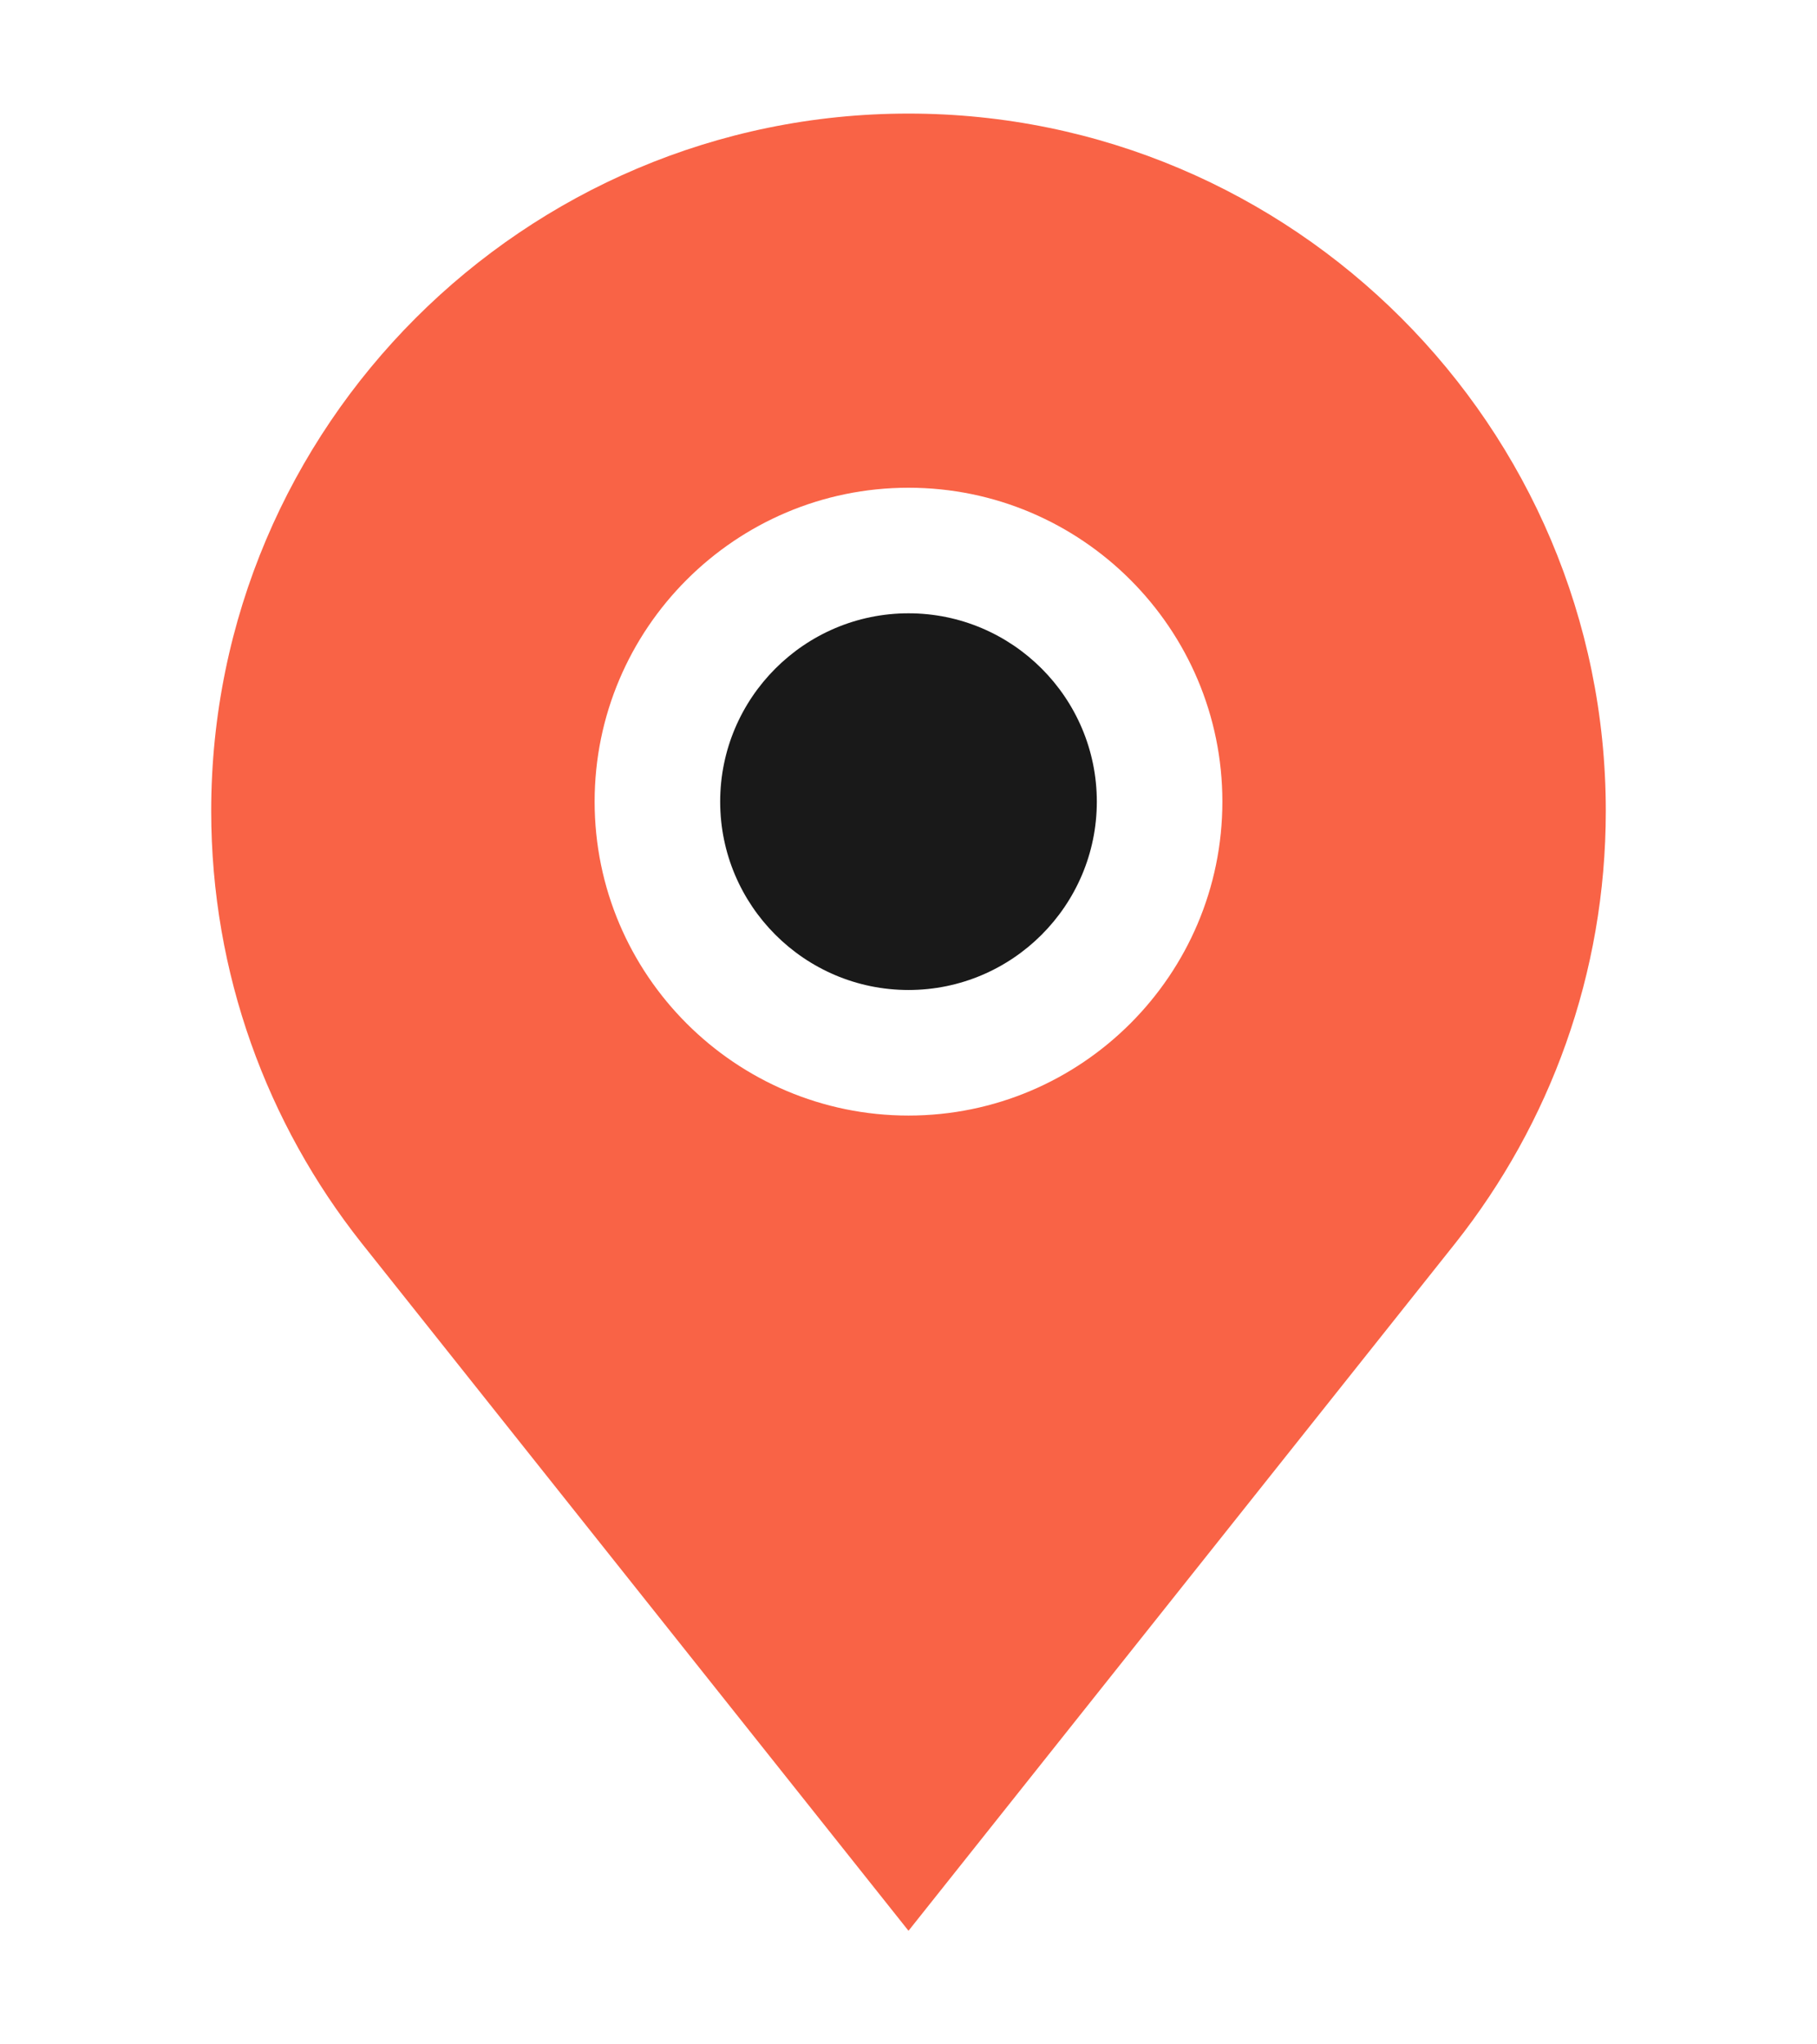 <svg xmlns="http://www.w3.org/2000/svg" viewBox="0 0 434.174 434.174" width="40" height="45"><path d="M217.087 119.397c-24.813 0-45 20.187-45 45s20.187 45 45 45 45-20.187 45-45-20.186-45-45-45z" fill="#191919"/><path d="M217.087 0c-91.874 0-166.62 74.745-166.62 166.619 0 38.93 13.421 74.781 35.878 103.177l130.742 164.378 130.742-164.378c22.457-28.396 35.878-64.247 35.878-103.177C383.707 74.745 308.961 0 217.087 0zm0 239.397c-41.355 0-75-33.645-75-75s33.645-75 75-75 75 33.645 75 75-33.644 75-75 75z" fill="#f96346"/></svg>